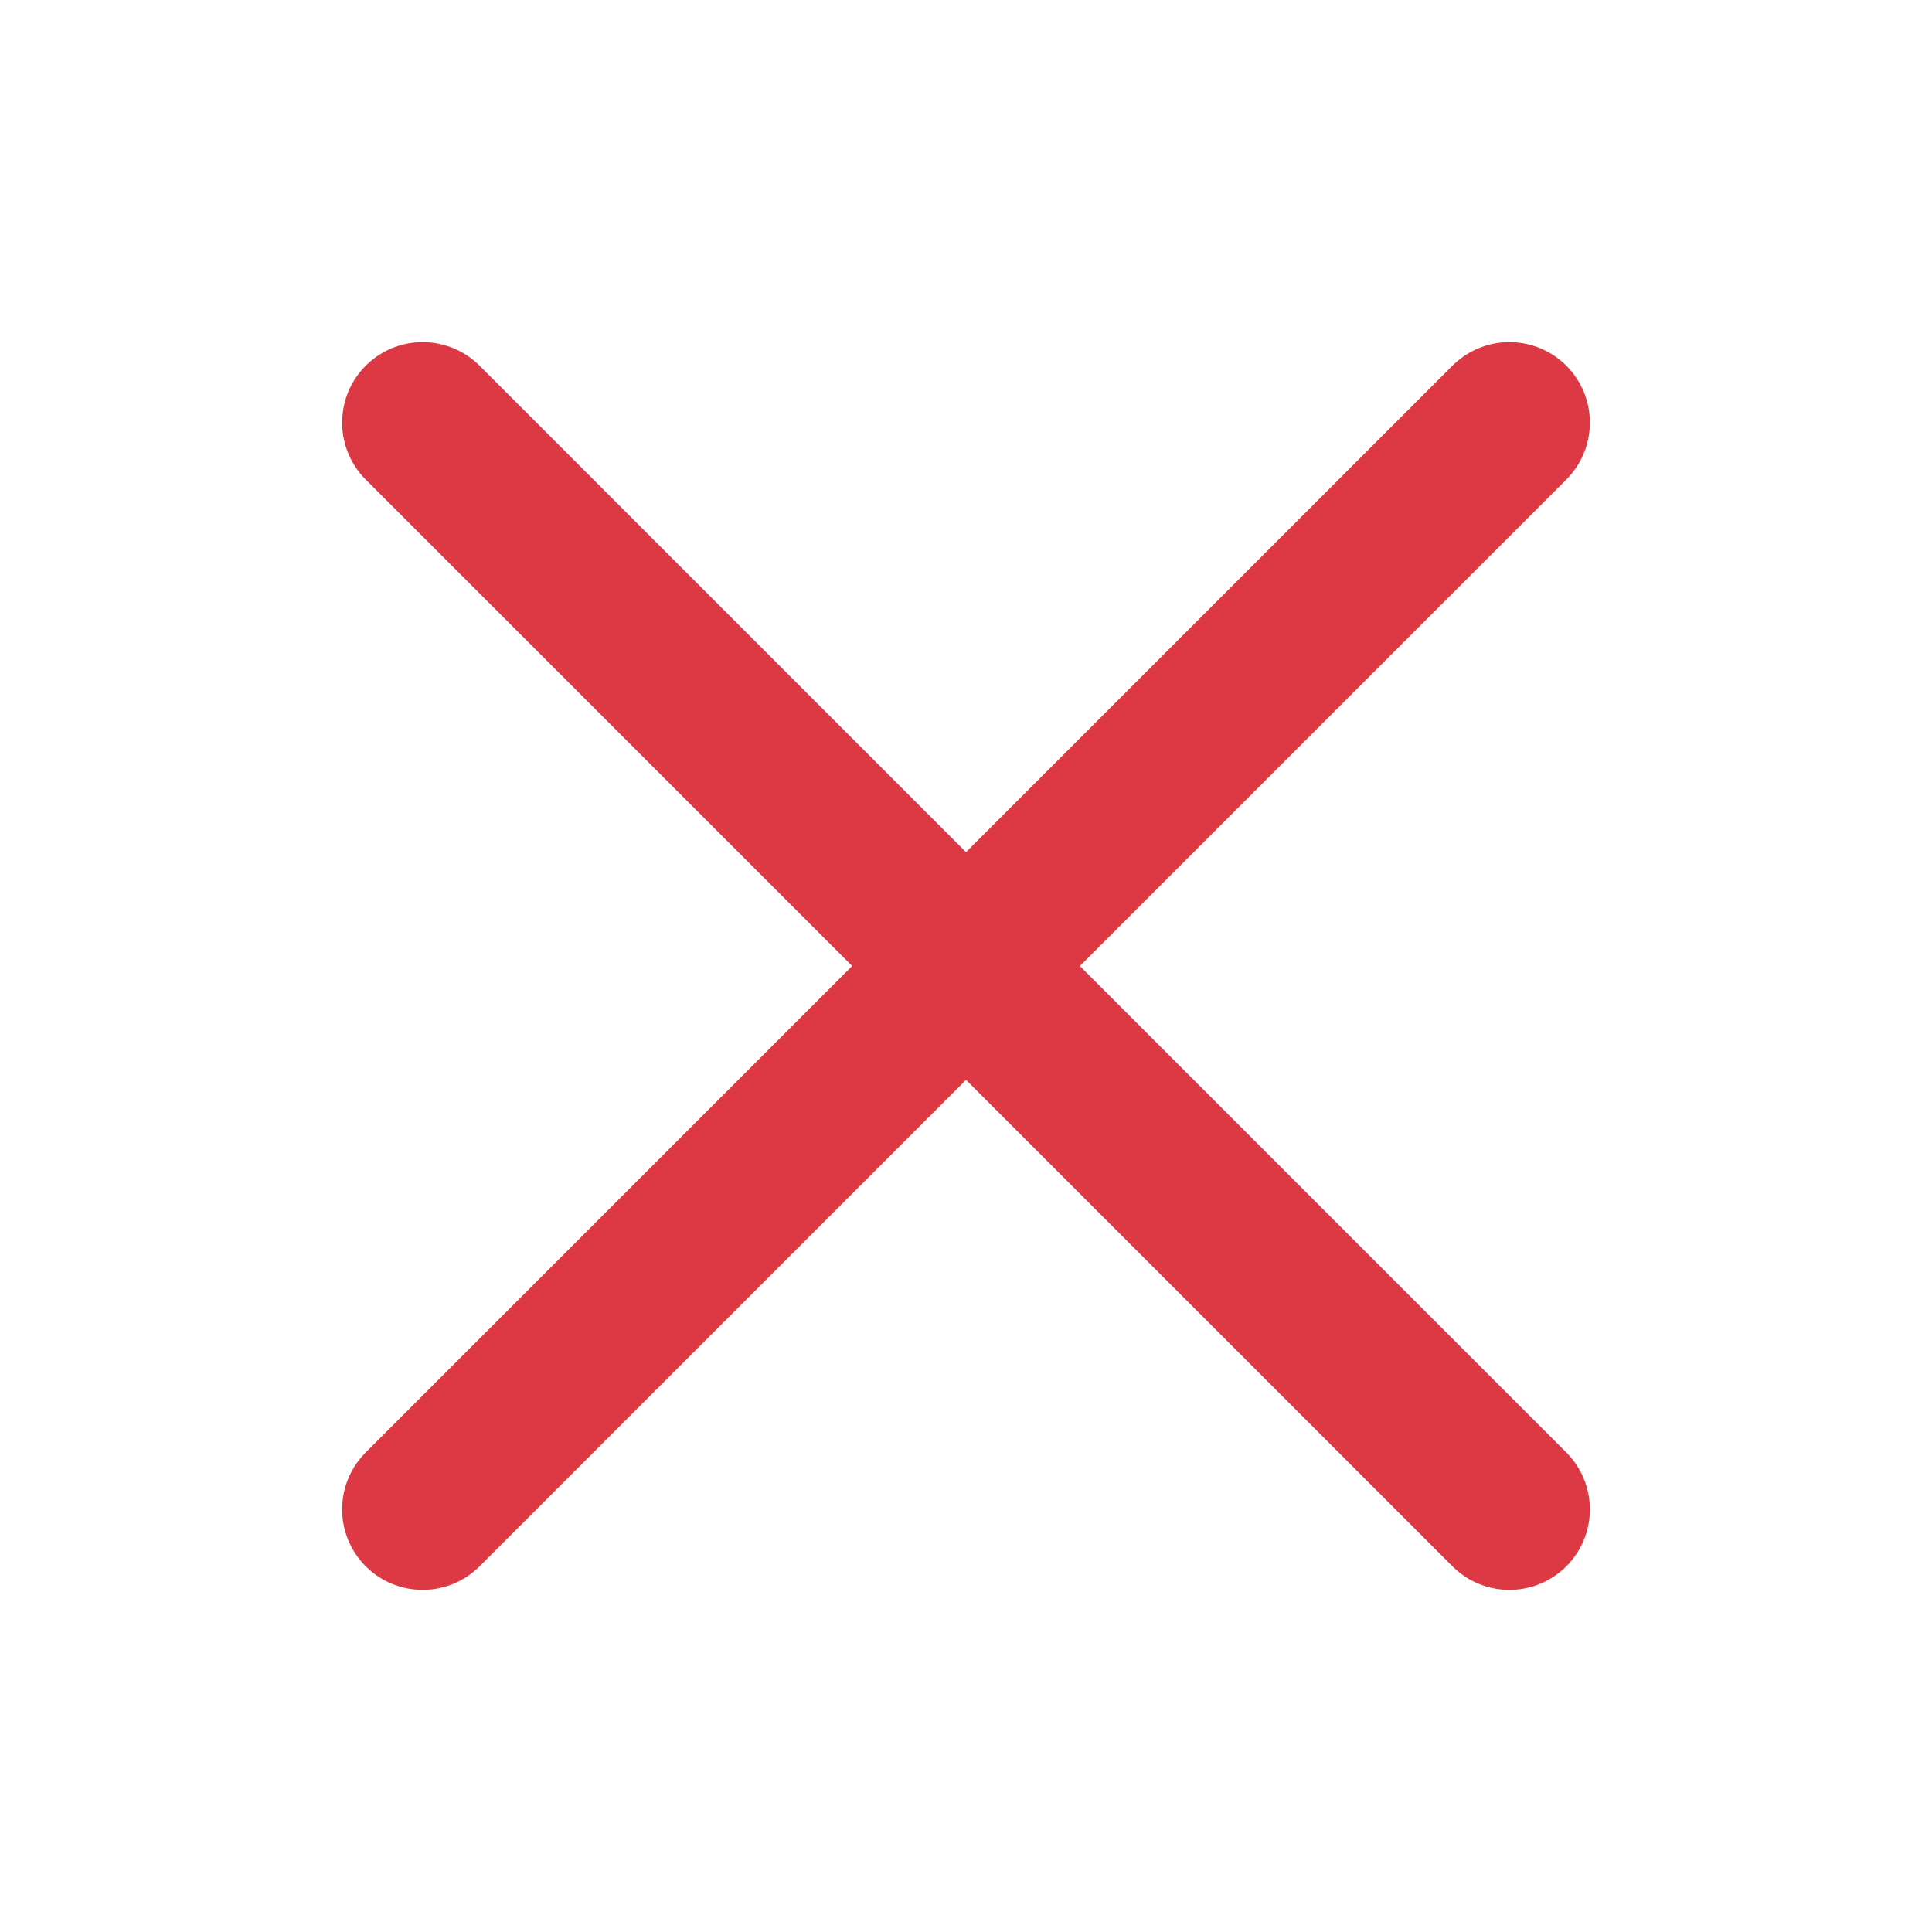 <svg width="24" height="24" viewBox="0 0 24 24" fill="none" xmlns="http://www.w3.org/2000/svg">
<path d="M18.75 5.25L5.25 18.75" stroke="#DC3944" stroke-width="2" stroke-linecap="round" stroke-linejoin="round"/>
<path d="M18.75 18.75L5.25 5.25" stroke="#DC3944" stroke-width="2" stroke-linecap="round" stroke-linejoin="round"/>
</svg>

